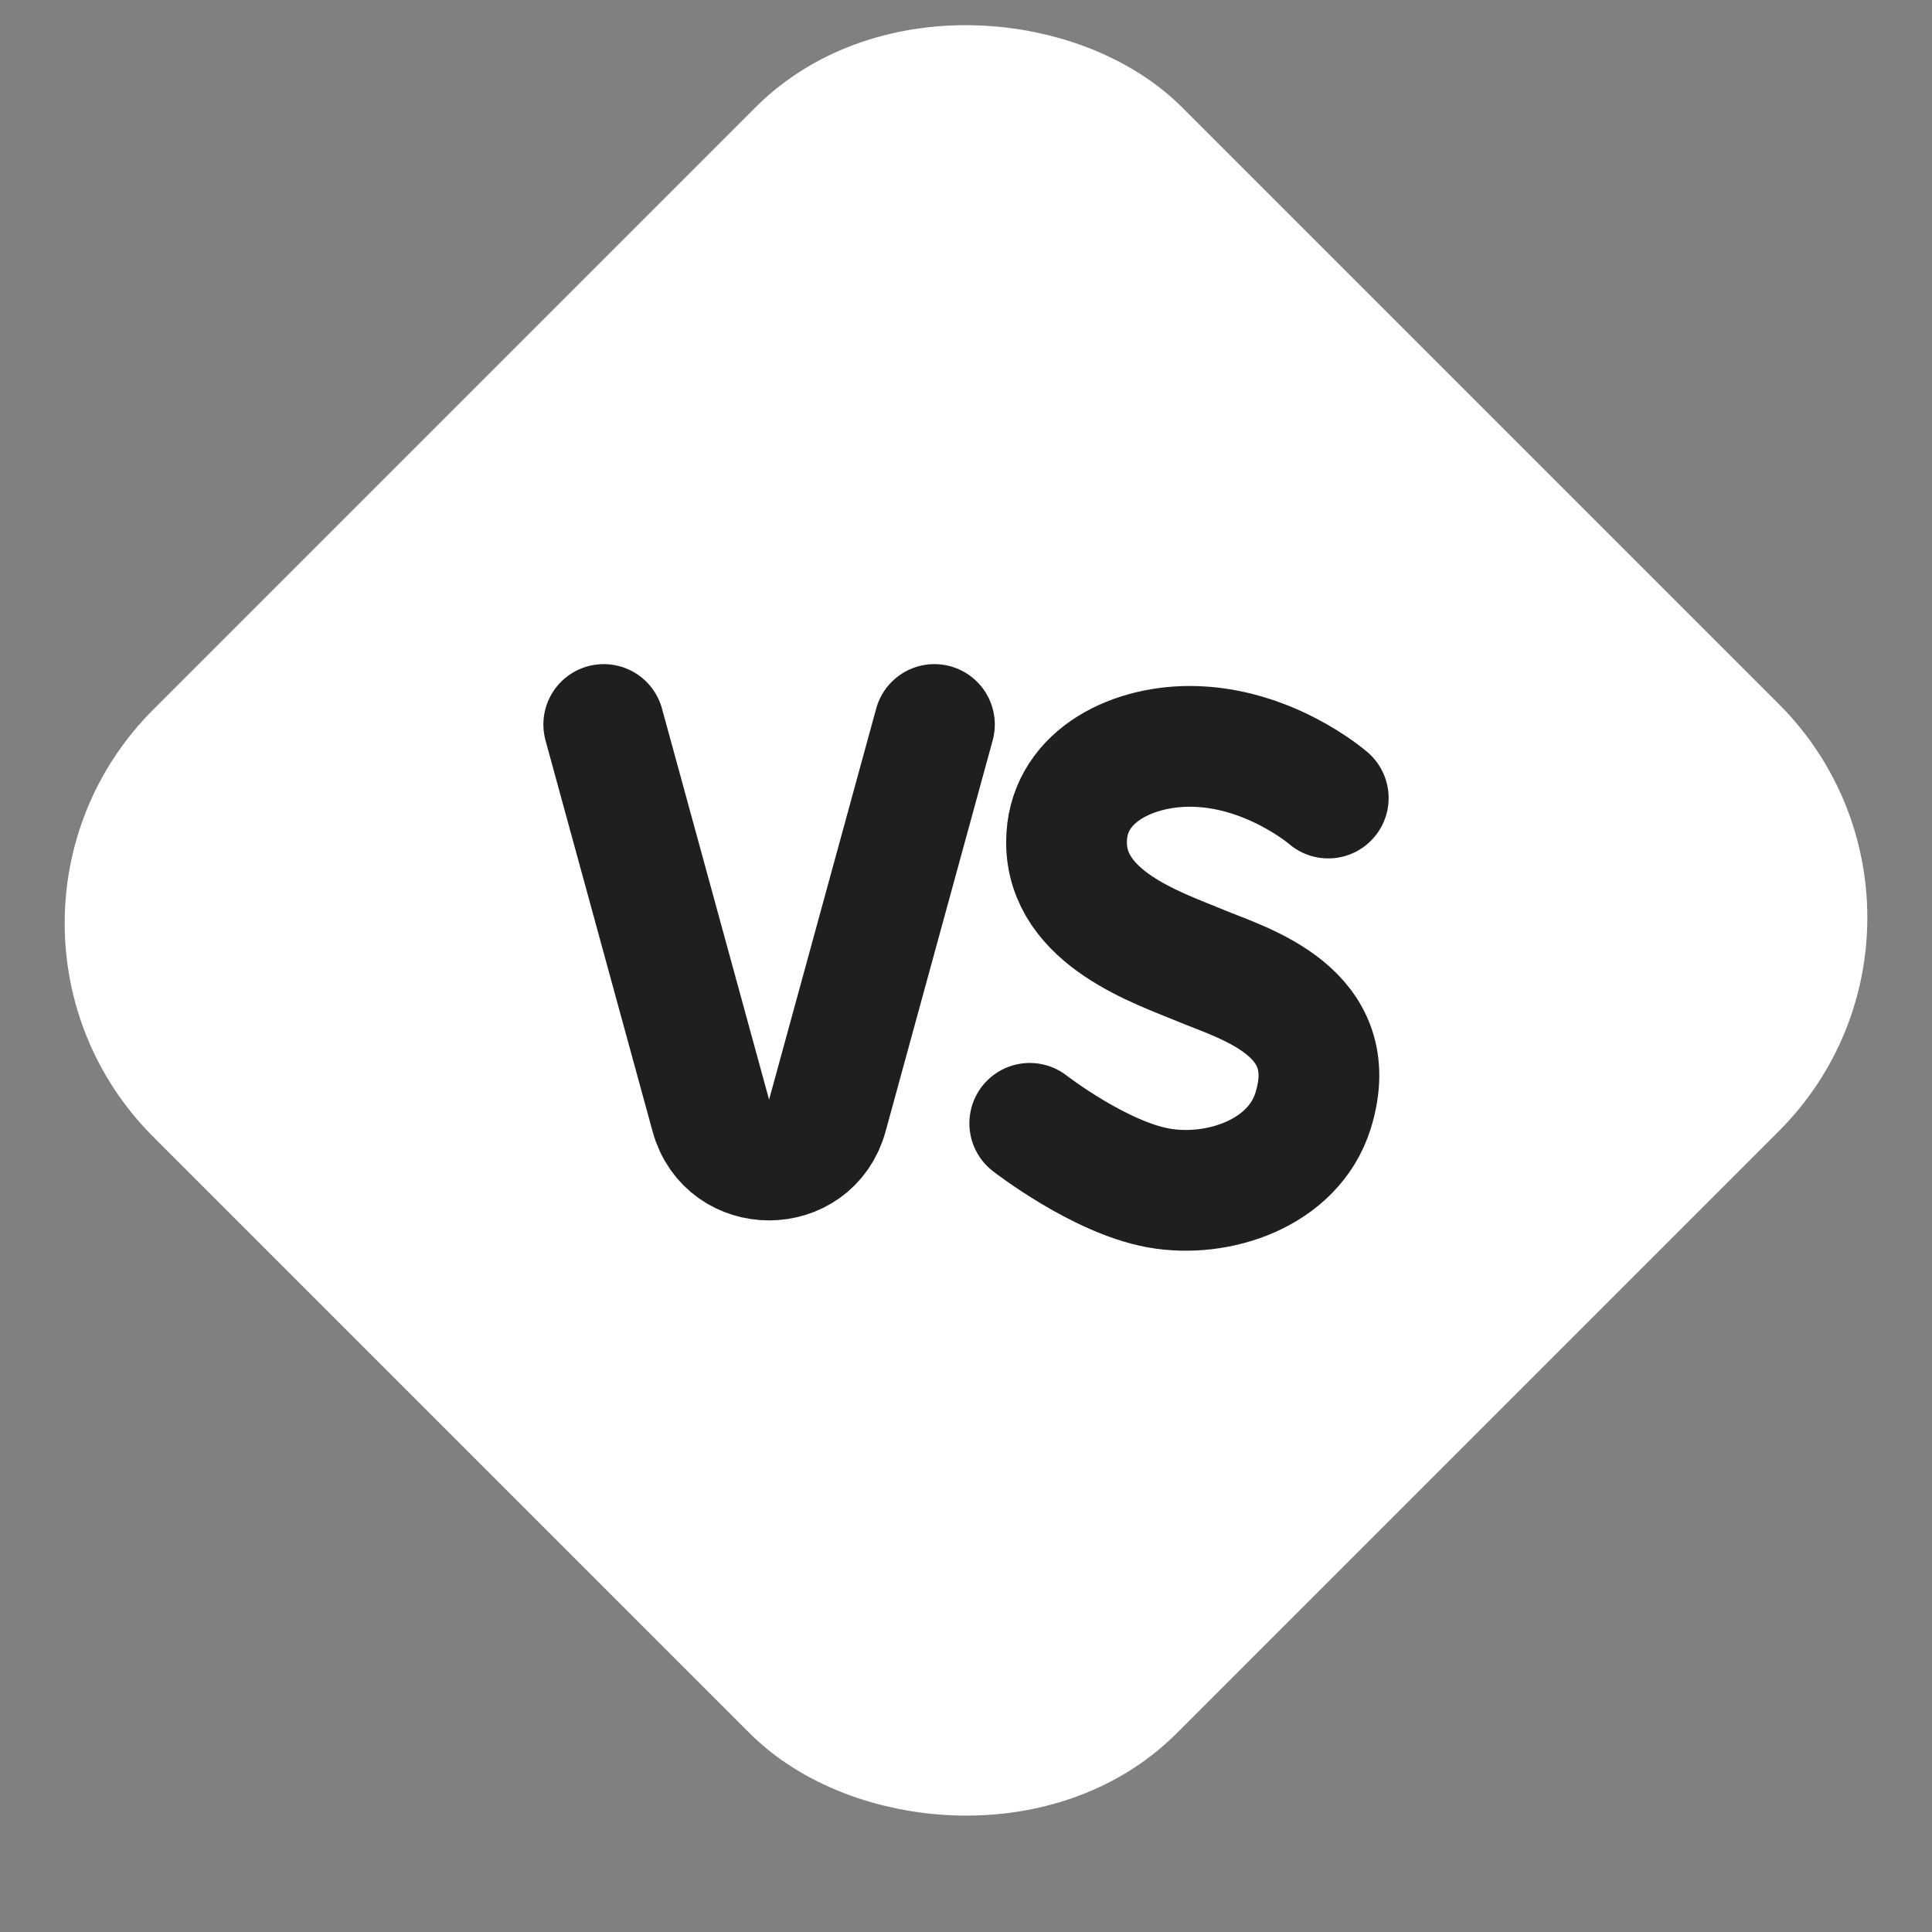 <svg width="32" height="32" viewBox="0 0 32 32" fill="none" xmlns="http://www.w3.org/2000/svg">
<rect x="0" y="0" width="32" height="32" fill="#808080" stroke="none"/>
<g clip-path="url(#clip0_740_60746)">
<rect x="0.768" y="15.291" width="21.607" height="21.476" rx="3.75" transform="rotate(-45 0.768 15.291)" fill="white" stroke="white" stroke-width="2.5"/>
<path d="M10 12L11.774 18.478C12.043 19.459 13.434 19.459 13.703 18.478L15.477 12M22 13.218C22 13.218 21.015 12.362 19.707 12.362C18.692 12.362 17.665 12.897 17.665 13.95C17.665 15.216 19.195 15.704 19.892 15.996C20.59 16.289 22.265 16.748 21.748 18.399C21.423 19.436 20.172 19.854 19.187 19.676C18.202 19.498 17.056 18.606 17.056 18.606" stroke="#1F1F1F" stroke-width="2" stroke-linecap="round"/>
</g>
<defs>
<clipPath id="clip0_740_60746">
<rect width="32" height="32" fill="white"/>
</clipPath>
</defs>
</svg>

